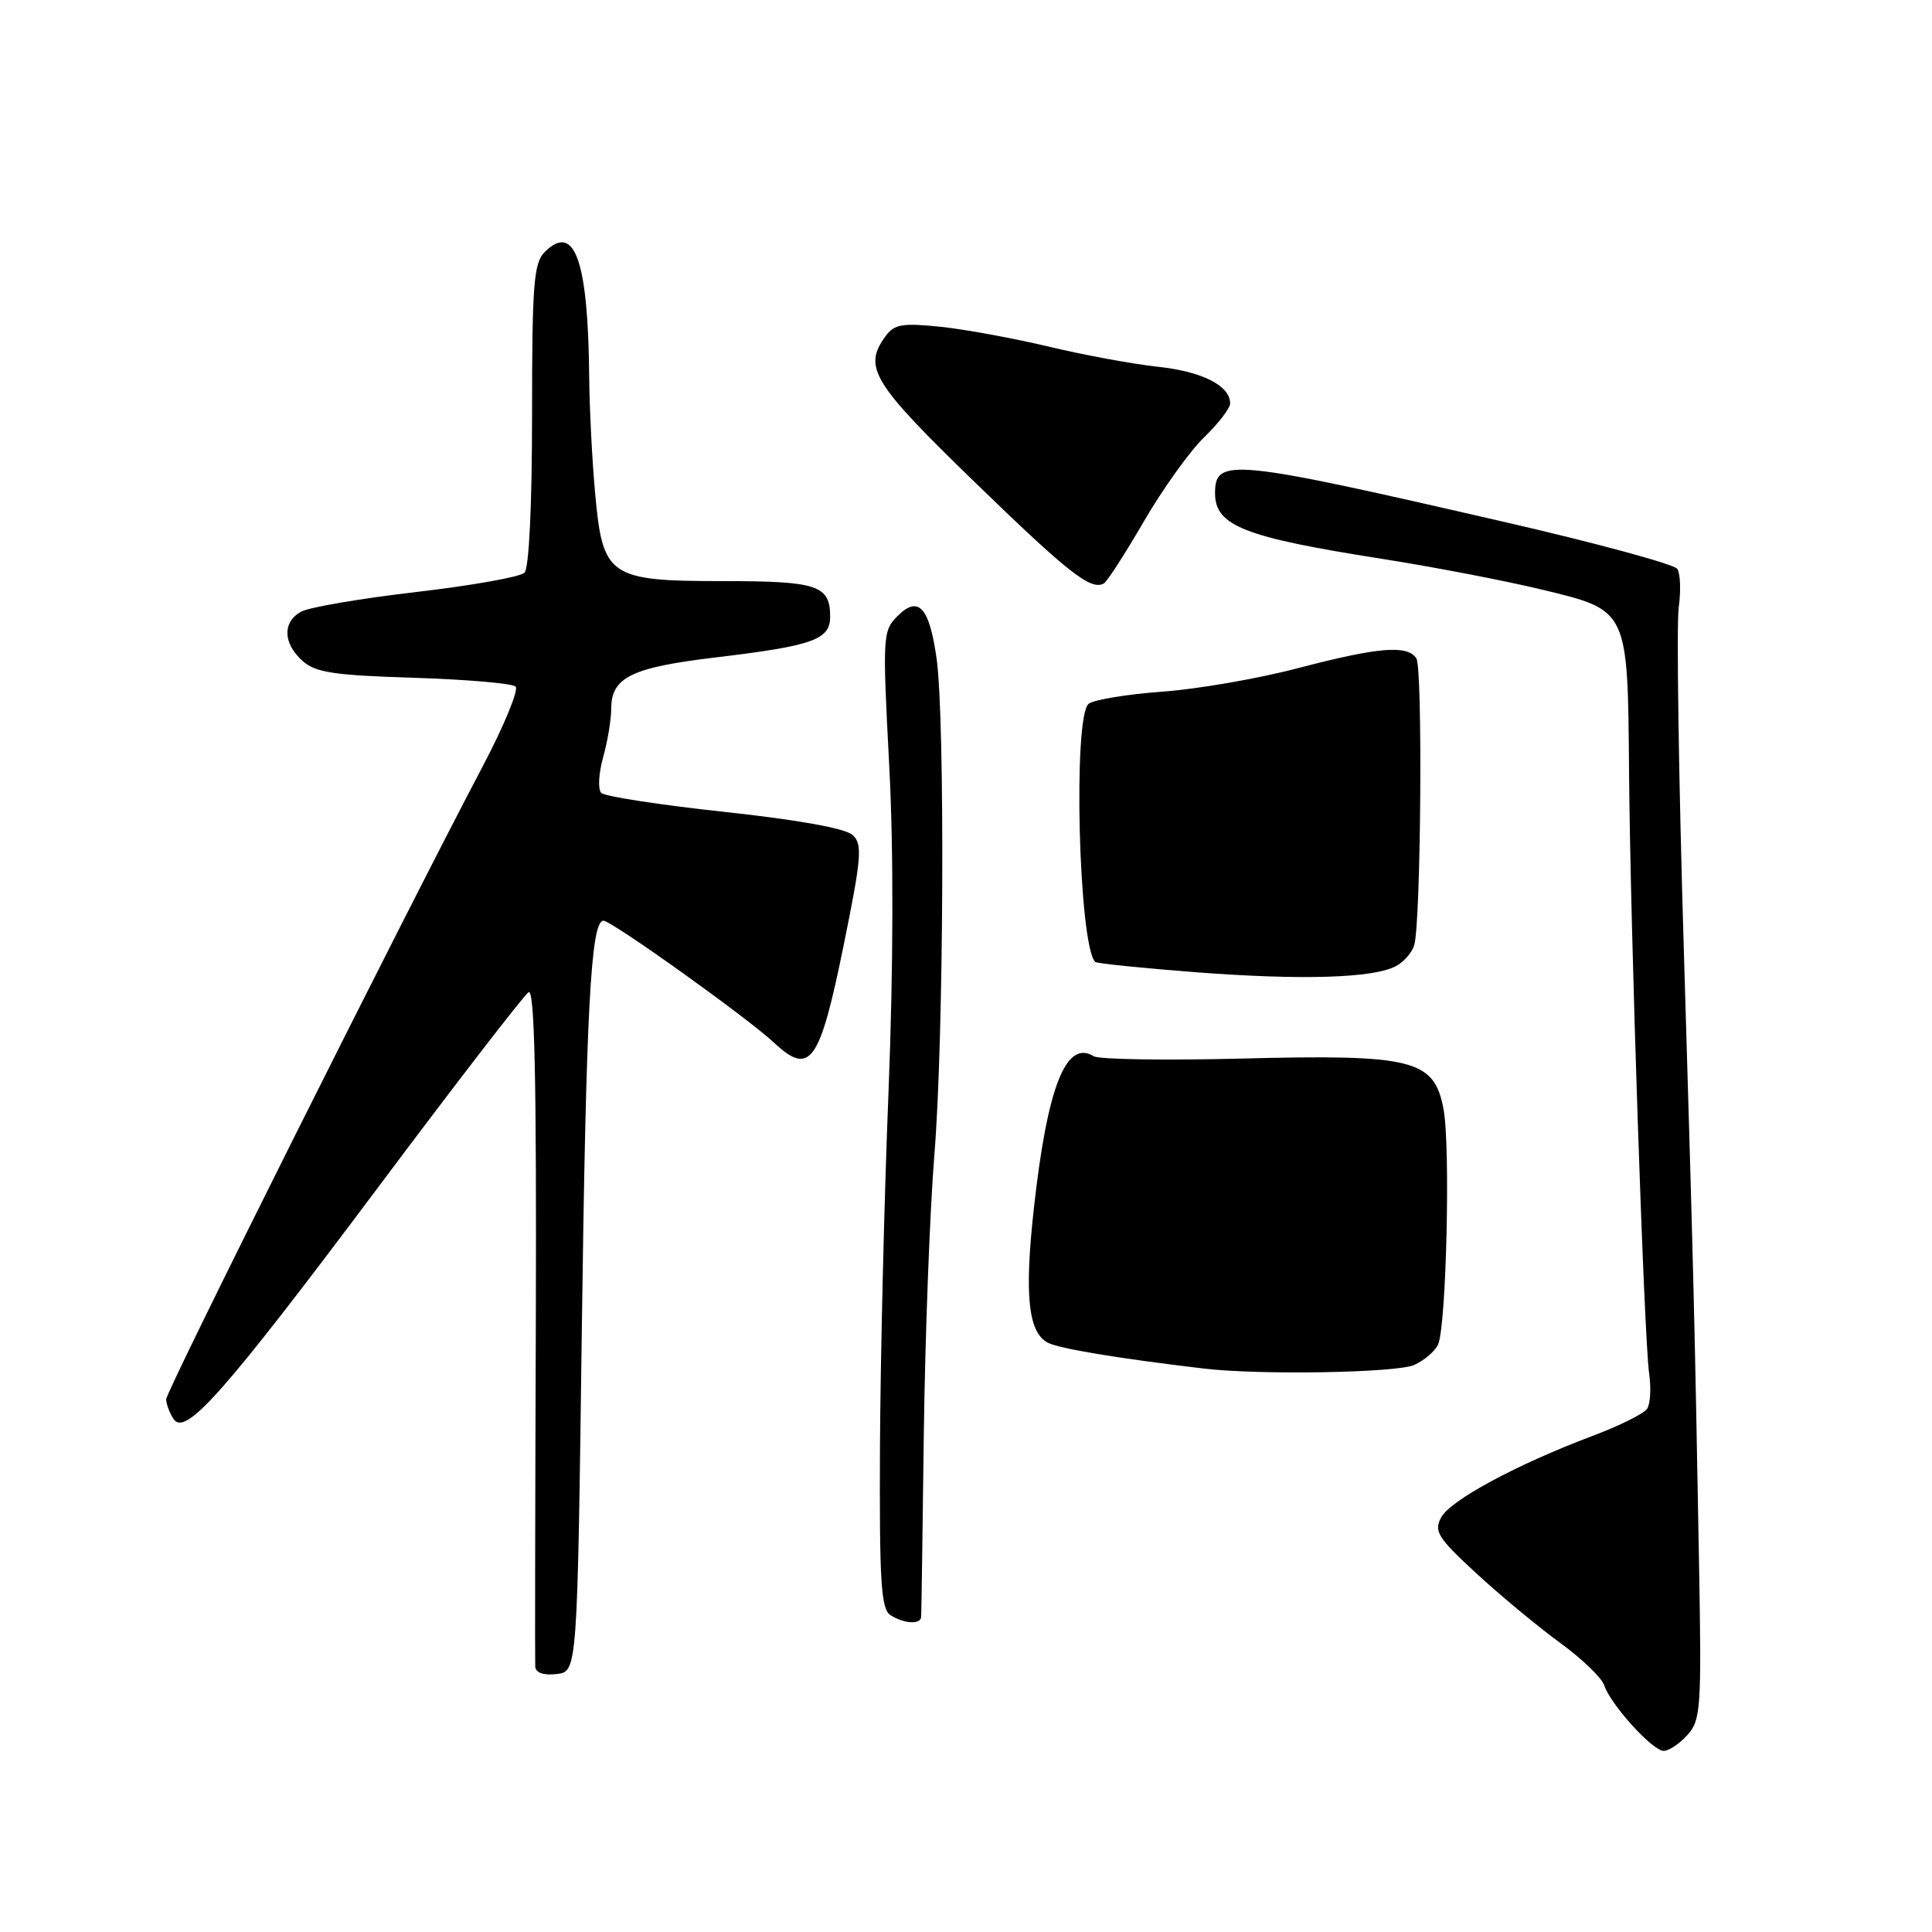 <?xml version="1.0" encoding="UTF-8" standalone="no"?>
<!DOCTYPE svg PUBLIC "-//W3C//DTD SVG 1.1//EN" "http://www.w3.org/Graphics/SVG/1.1/DTD/svg11.dtd" >
<svg xmlns="http://www.w3.org/2000/svg" xmlns:xlink="http://www.w3.org/1999/xlink" version="1.1" viewBox="0 0 256 256">
 <g >
 <path fill="currentColor"
d=" M 223.60 229.89 C 225.36 227.93 225.47 226.33 225.14 207.64 C 224.54 174.16 224.41 169.06 223.12 126.00 C 222.43 103.17 222.13 82.70 222.44 80.50 C 222.74 78.30 222.66 76.00 222.25 75.38 C 221.84 74.77 211.60 71.98 199.50 69.20 C 163.12 60.82 161.00 60.61 161.00 65.35 C 161.00 69.67 164.84 71.18 183.00 74.03 C 189.88 75.11 199.45 76.95 204.29 78.12 C 215.81 80.90 215.68 80.63 215.86 102.50 C 216.03 123.23 217.84 177.17 218.52 182.00 C 218.80 183.93 218.68 186.03 218.25 186.67 C 217.83 187.31 214.56 188.94 210.98 190.28 C 200.93 194.07 192.19 198.78 190.96 201.07 C 189.97 202.92 190.51 203.77 195.67 208.52 C 198.88 211.48 203.86 215.60 206.74 217.70 C 209.62 219.79 212.24 222.32 212.57 223.32 C 213.43 225.89 218.97 232.00 220.45 232.00 C 221.13 232.00 222.55 231.05 223.60 229.89 Z  M 77.09 176.50 C 77.65 133.88 78.28 122.00 79.96 122.00 C 81.05 122.00 99.03 134.86 102.55 138.15 C 107.35 142.64 108.61 140.87 111.79 125.25 C 114.16 113.59 114.30 111.88 112.99 110.65 C 112.05 109.77 105.80 108.64 96.00 107.58 C 87.48 106.66 80.13 105.53 79.67 105.07 C 79.21 104.61 79.32 102.50 79.91 100.37 C 80.51 98.24 80.99 95.33 80.99 93.90 C 81.00 89.75 83.67 88.44 94.85 87.11 C 107.72 85.57 110.00 84.76 110.00 81.72 C 110.00 77.56 108.33 77.00 95.91 77.00 C 80.68 77.00 79.86 76.44 78.86 65.37 C 78.46 61.04 78.11 54.08 78.07 49.89 C 77.93 34.46 76.13 29.44 72.17 33.40 C 70.72 34.86 70.50 37.71 70.50 54.98 C 70.50 66.92 70.10 75.29 69.50 75.89 C 68.95 76.44 62.51 77.59 55.19 78.44 C 47.87 79.29 41.01 80.46 39.94 81.03 C 37.42 82.38 37.47 85.21 40.06 87.55 C 41.78 89.11 44.19 89.48 54.81 89.81 C 61.79 90.03 67.87 90.55 68.32 90.97 C 68.76 91.39 66.79 96.18 63.92 101.62 C 53.33 121.72 22.00 184.36 22.02 185.41 C 22.02 186.01 22.45 187.17 22.97 187.99 C 24.52 190.44 29.60 184.70 50.10 157.33 C 60.46 143.48 69.44 131.85 70.04 131.47 C 70.84 130.98 71.10 143.09 71.00 175.15 C 70.91 199.54 70.88 220.09 70.92 220.82 C 70.97 221.65 72.01 222.02 73.75 221.82 C 76.50 221.50 76.50 221.50 77.09 176.50 Z  M 122.06 214.25 C 122.09 213.84 122.25 202.93 122.41 190.00 C 122.58 177.07 123.21 160.43 123.81 153.00 C 125.06 137.76 125.24 95.24 124.10 87.23 C 123.14 80.44 121.69 78.86 118.94 81.62 C 116.96 83.59 116.93 84.23 117.82 101.32 C 118.42 112.65 118.38 128.22 117.73 144.74 C 117.16 158.91 116.66 180.08 116.60 191.78 C 116.52 209.69 116.74 213.22 118.00 214.02 C 119.81 215.16 121.98 215.29 122.06 214.25 Z  M 187.40 180.86 C 188.77 180.24 190.19 179.00 190.57 178.11 C 191.65 175.52 192.20 151.93 191.28 147.00 C 190.05 140.37 187.30 139.68 164.34 140.27 C 154.35 140.52 145.61 140.38 144.93 139.96 C 141.25 137.68 138.76 144.04 136.98 160.23 C 135.73 171.57 136.24 176.52 138.81 177.90 C 140.29 178.69 148.04 179.98 159.50 181.34 C 166.91 182.22 185.10 181.91 187.40 180.86 Z  M 184.98 128.01 C 186.02 127.46 187.10 126.21 187.39 125.25 C 188.28 122.31 188.53 88.59 187.68 87.25 C 186.51 85.42 182.66 85.74 172.00 88.53 C 166.78 89.91 158.68 91.31 154.00 91.65 C 149.32 91.99 144.94 92.72 144.25 93.26 C 142.15 94.91 142.93 125.27 145.12 127.46 C 145.33 127.66 151.35 128.28 158.50 128.83 C 172.56 129.90 181.99 129.61 184.98 128.01 Z  M 151.58 69.07 C 154.06 64.80 157.65 59.79 159.55 57.95 C 161.45 56.11 163.00 54.09 163.00 53.46 C 163.00 51.11 159.32 49.23 153.44 48.60 C 150.11 48.24 143.60 47.04 138.97 45.93 C 134.34 44.83 127.88 43.64 124.63 43.30 C 119.58 42.78 118.50 42.96 117.35 44.53 C 114.33 48.67 115.56 50.69 129.08 63.81 C 141.62 75.98 144.57 78.29 146.28 77.30 C 146.71 77.05 149.10 73.34 151.58 69.07 Z "/>
</g>
</svg>